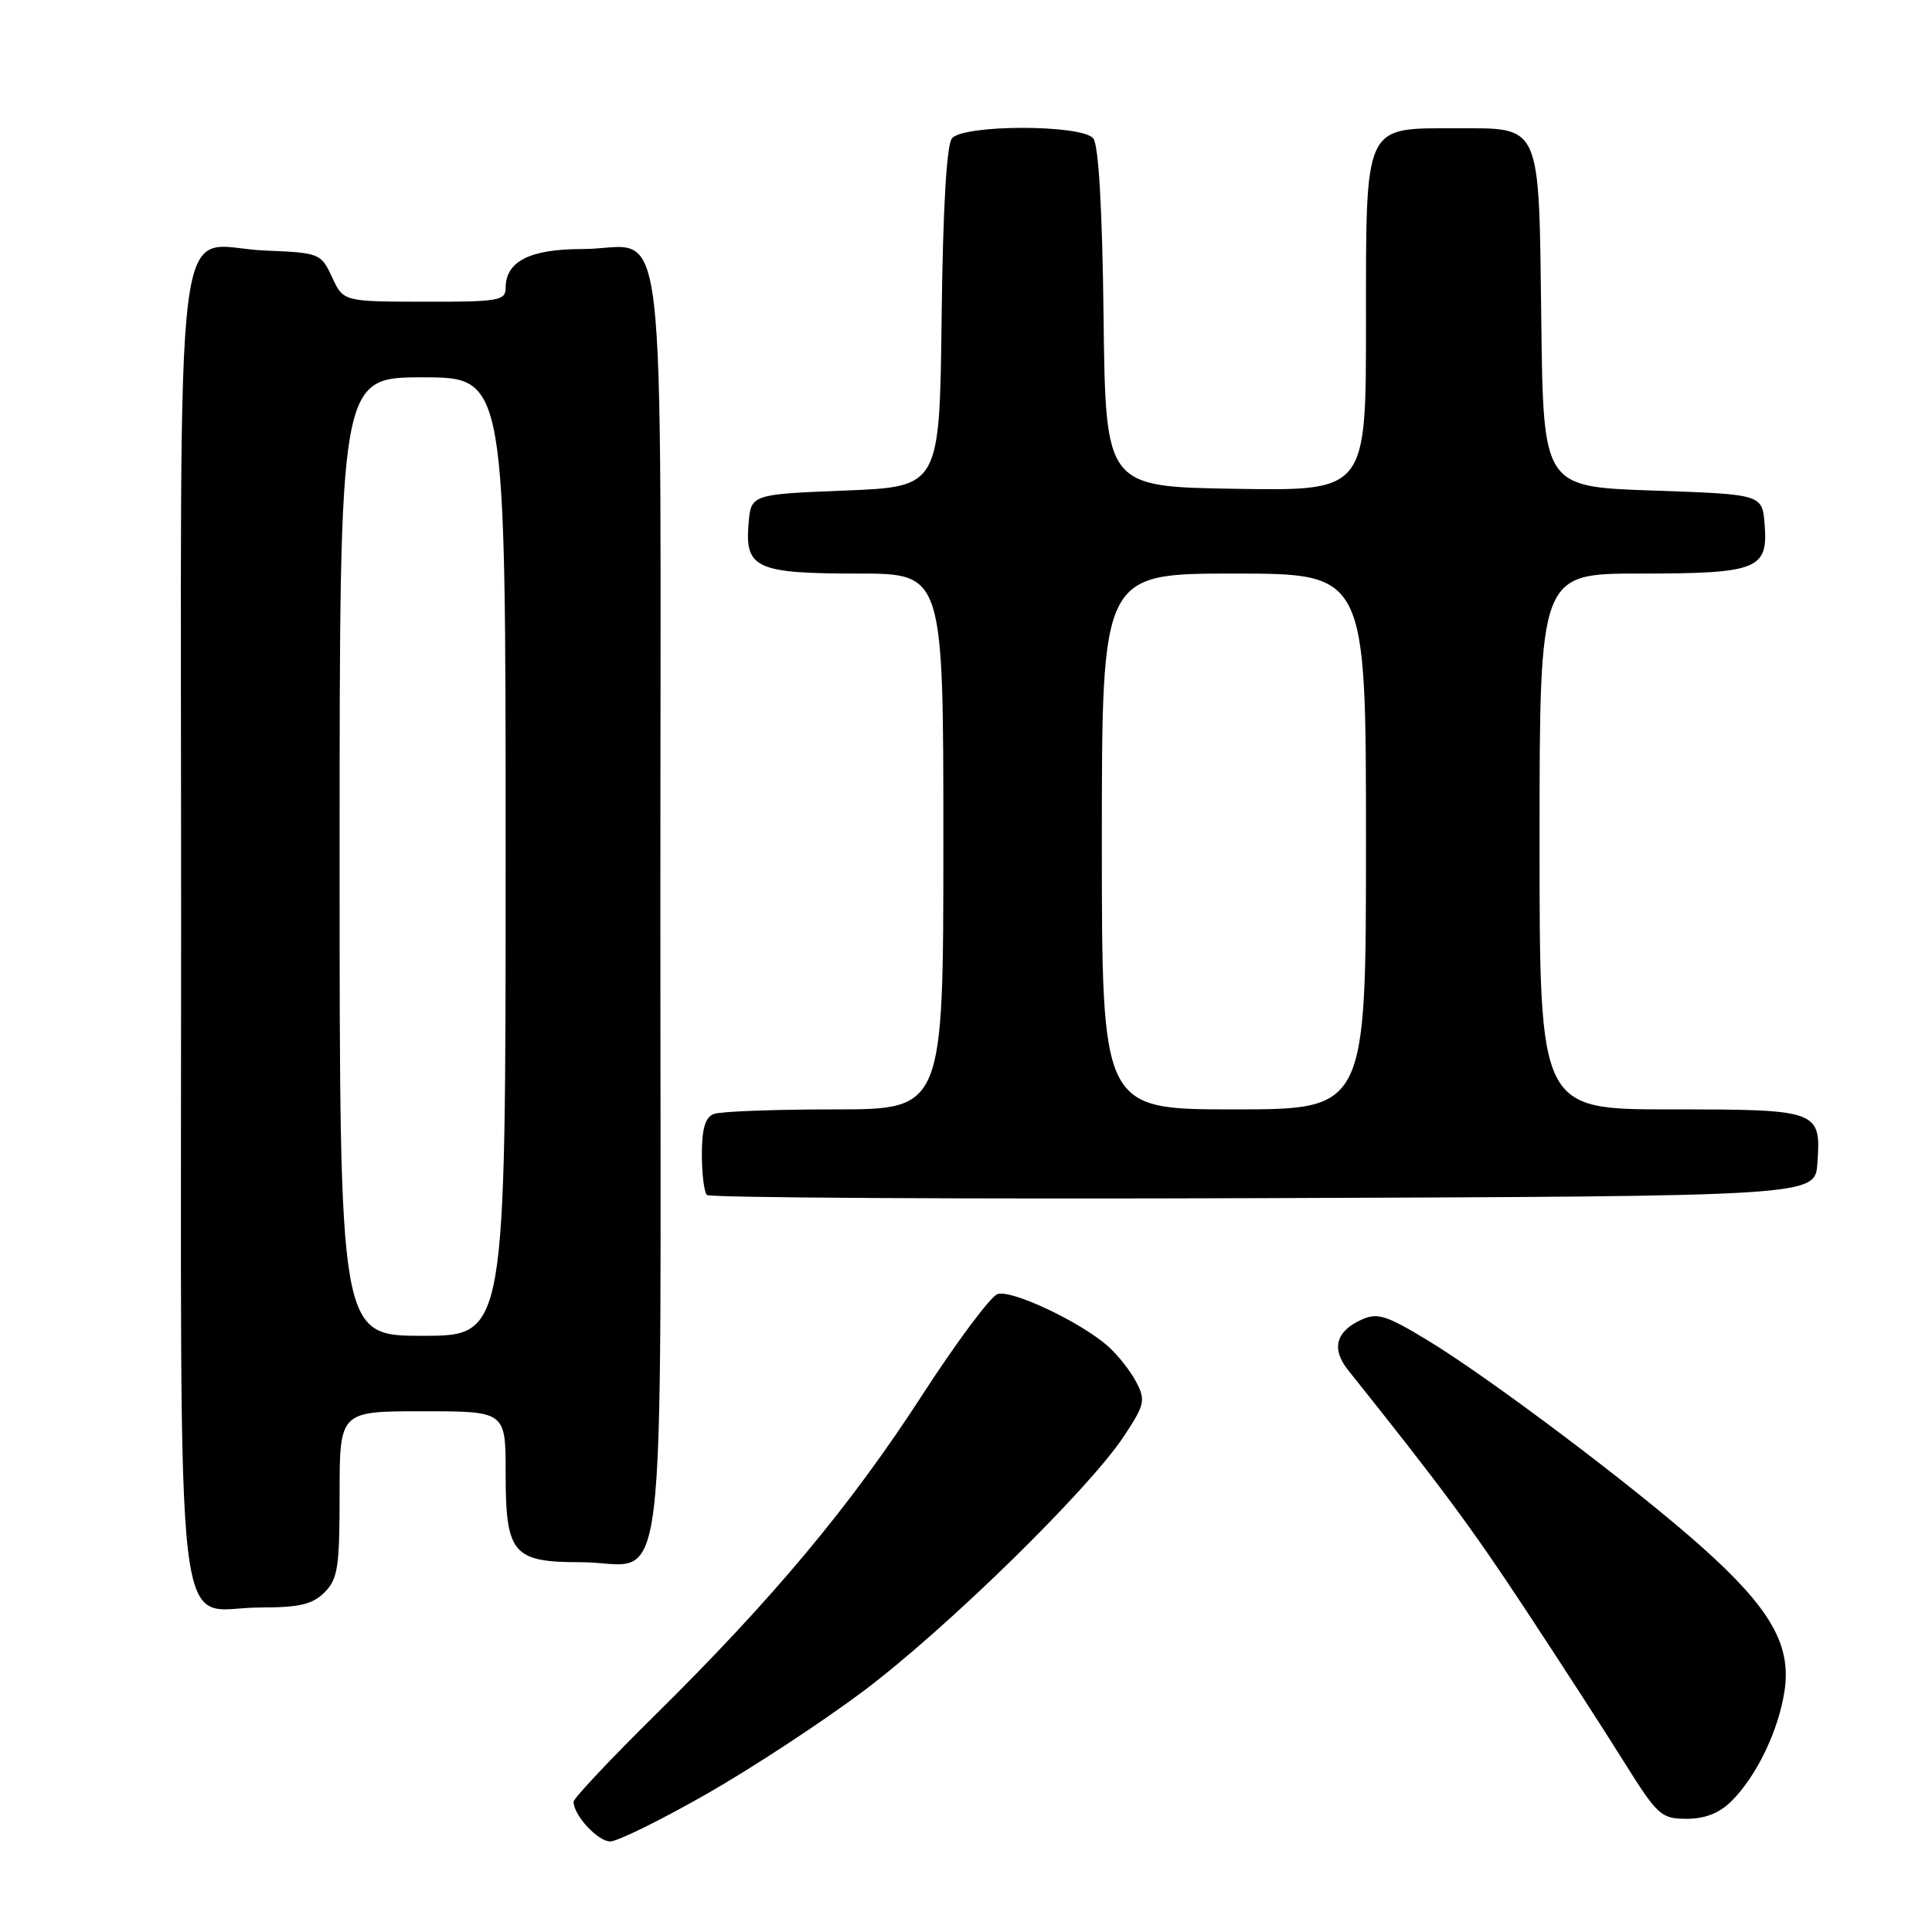 <?xml version="1.0" encoding="UTF-8" standalone="no"?>
<!DOCTYPE svg PUBLIC "-//W3C//DTD SVG 1.1//EN" "http://www.w3.org/Graphics/SVG/1.1/DTD/svg11.dtd" >
<svg xmlns="http://www.w3.org/2000/svg" xmlns:xlink="http://www.w3.org/1999/xlink" version="1.1" viewBox="0 0 256 256">
 <g >
 <path fill="currentColor"
d=" M 93.58 237.74 C 99.61 234.30 109.01 228.13 114.47 224.03 C 125.45 215.77 144.22 197.41 148.91 190.33 C 151.68 186.14 151.82 185.55 150.56 183.13 C 149.81 181.68 148.13 179.56 146.85 178.41 C 143.21 175.18 134.05 170.85 132.18 171.47 C 131.26 171.78 126.75 177.82 122.17 184.90 C 112.66 199.58 102.44 211.82 86.85 227.21 C 80.88 233.10 76.00 238.29 76.00 238.74 C 76.00 240.52 79.21 244.00 80.86 244.00 C 81.82 244.00 87.54 241.18 93.58 237.74 Z  M 229.46 238.63 C 232.79 235.30 235.70 229.23 236.47 223.98 C 237.36 217.93 234.57 213.09 225.53 205.01 C 216.76 197.17 197.48 182.64 189.17 177.60 C 183.68 174.27 182.51 173.90 180.39 174.87 C 177.00 176.41 176.39 178.73 178.61 181.52 C 190.95 196.98 194.91 202.31 202.11 213.23 C 206.72 220.22 212.62 229.34 215.20 233.48 C 219.64 240.57 220.11 241.00 223.50 241.00 C 225.94 241.00 227.85 240.24 229.46 238.63 Z  M 43.00 211.00 C 44.76 209.24 45.00 207.67 45.00 198.00 C 45.00 187.00 45.00 187.00 56.00 187.00 C 67.00 187.00 67.00 187.00 67.00 195.17 C 67.00 205.90 67.93 207.00 76.96 207.00 C 88.69 207.00 87.50 216.80 87.50 120.00 C 87.50 23.29 88.66 33.00 77.14 33.00 C 70.21 33.00 67.00 34.63 67.00 38.15 C 67.00 39.84 66.04 40.00 56.25 39.98 C 45.50 39.96 45.50 39.96 44.00 36.73 C 42.53 33.57 42.35 33.49 35.13 33.20 C 22.75 32.71 24.00 22.64 24.00 122.65 C 24.00 222.54 22.89 213.00 34.50 213.00 C 39.67 213.00 41.41 212.59 43.00 211.00 Z  M 240.81 154.18 C 241.32 147.10 241.04 147.00 221.38 147.00 C 204.00 147.00 204.00 147.00 204.00 111.50 C 204.00 76.00 204.00 76.00 217.31 76.00 C 232.92 76.00 234.31 75.45 233.82 69.46 C 233.50 65.50 233.50 65.50 219.00 65.00 C 204.50 64.50 204.50 64.50 204.23 42.56 C 203.90 16.02 204.34 17.00 192.85 17.00 C 180.64 17.00 181.00 16.22 181.00 43.02 C 181.00 65.05 181.00 65.05 163.75 64.77 C 146.50 64.50 146.50 64.50 146.23 42.08 C 146.06 27.59 145.57 19.19 144.86 18.33 C 143.32 16.48 127.68 16.48 126.14 18.33 C 125.43 19.19 124.94 27.59 124.77 42.08 C 124.50 64.50 124.50 64.50 112.00 65.00 C 99.50 65.50 99.50 65.50 99.18 69.46 C 98.70 75.30 100.25 76.00 113.69 76.00 C 125.00 76.00 125.00 76.00 125.00 111.50 C 125.00 147.00 125.00 147.00 110.58 147.00 C 102.65 147.00 95.45 147.27 94.58 147.61 C 93.45 148.04 93.00 149.55 93.00 152.94 C 93.00 155.54 93.30 157.97 93.67 158.34 C 94.04 158.71 127.23 158.90 167.42 158.76 C 240.50 158.50 240.50 158.50 240.81 154.18 Z  M 45.00 113.50 C 45.00 50.00 45.00 50.00 56.00 50.00 C 67.00 50.00 67.00 50.00 67.00 113.50 C 67.00 177.00 67.00 177.00 56.00 177.00 C 45.00 177.00 45.00 177.00 45.00 113.50 Z  M 146.00 111.50 C 146.00 76.00 146.00 76.00 163.50 76.00 C 181.00 76.00 181.00 76.00 181.00 111.50 C 181.00 147.00 181.00 147.00 163.50 147.00 C 146.00 147.00 146.00 147.00 146.00 111.50 Z "/>
</g>
</svg>